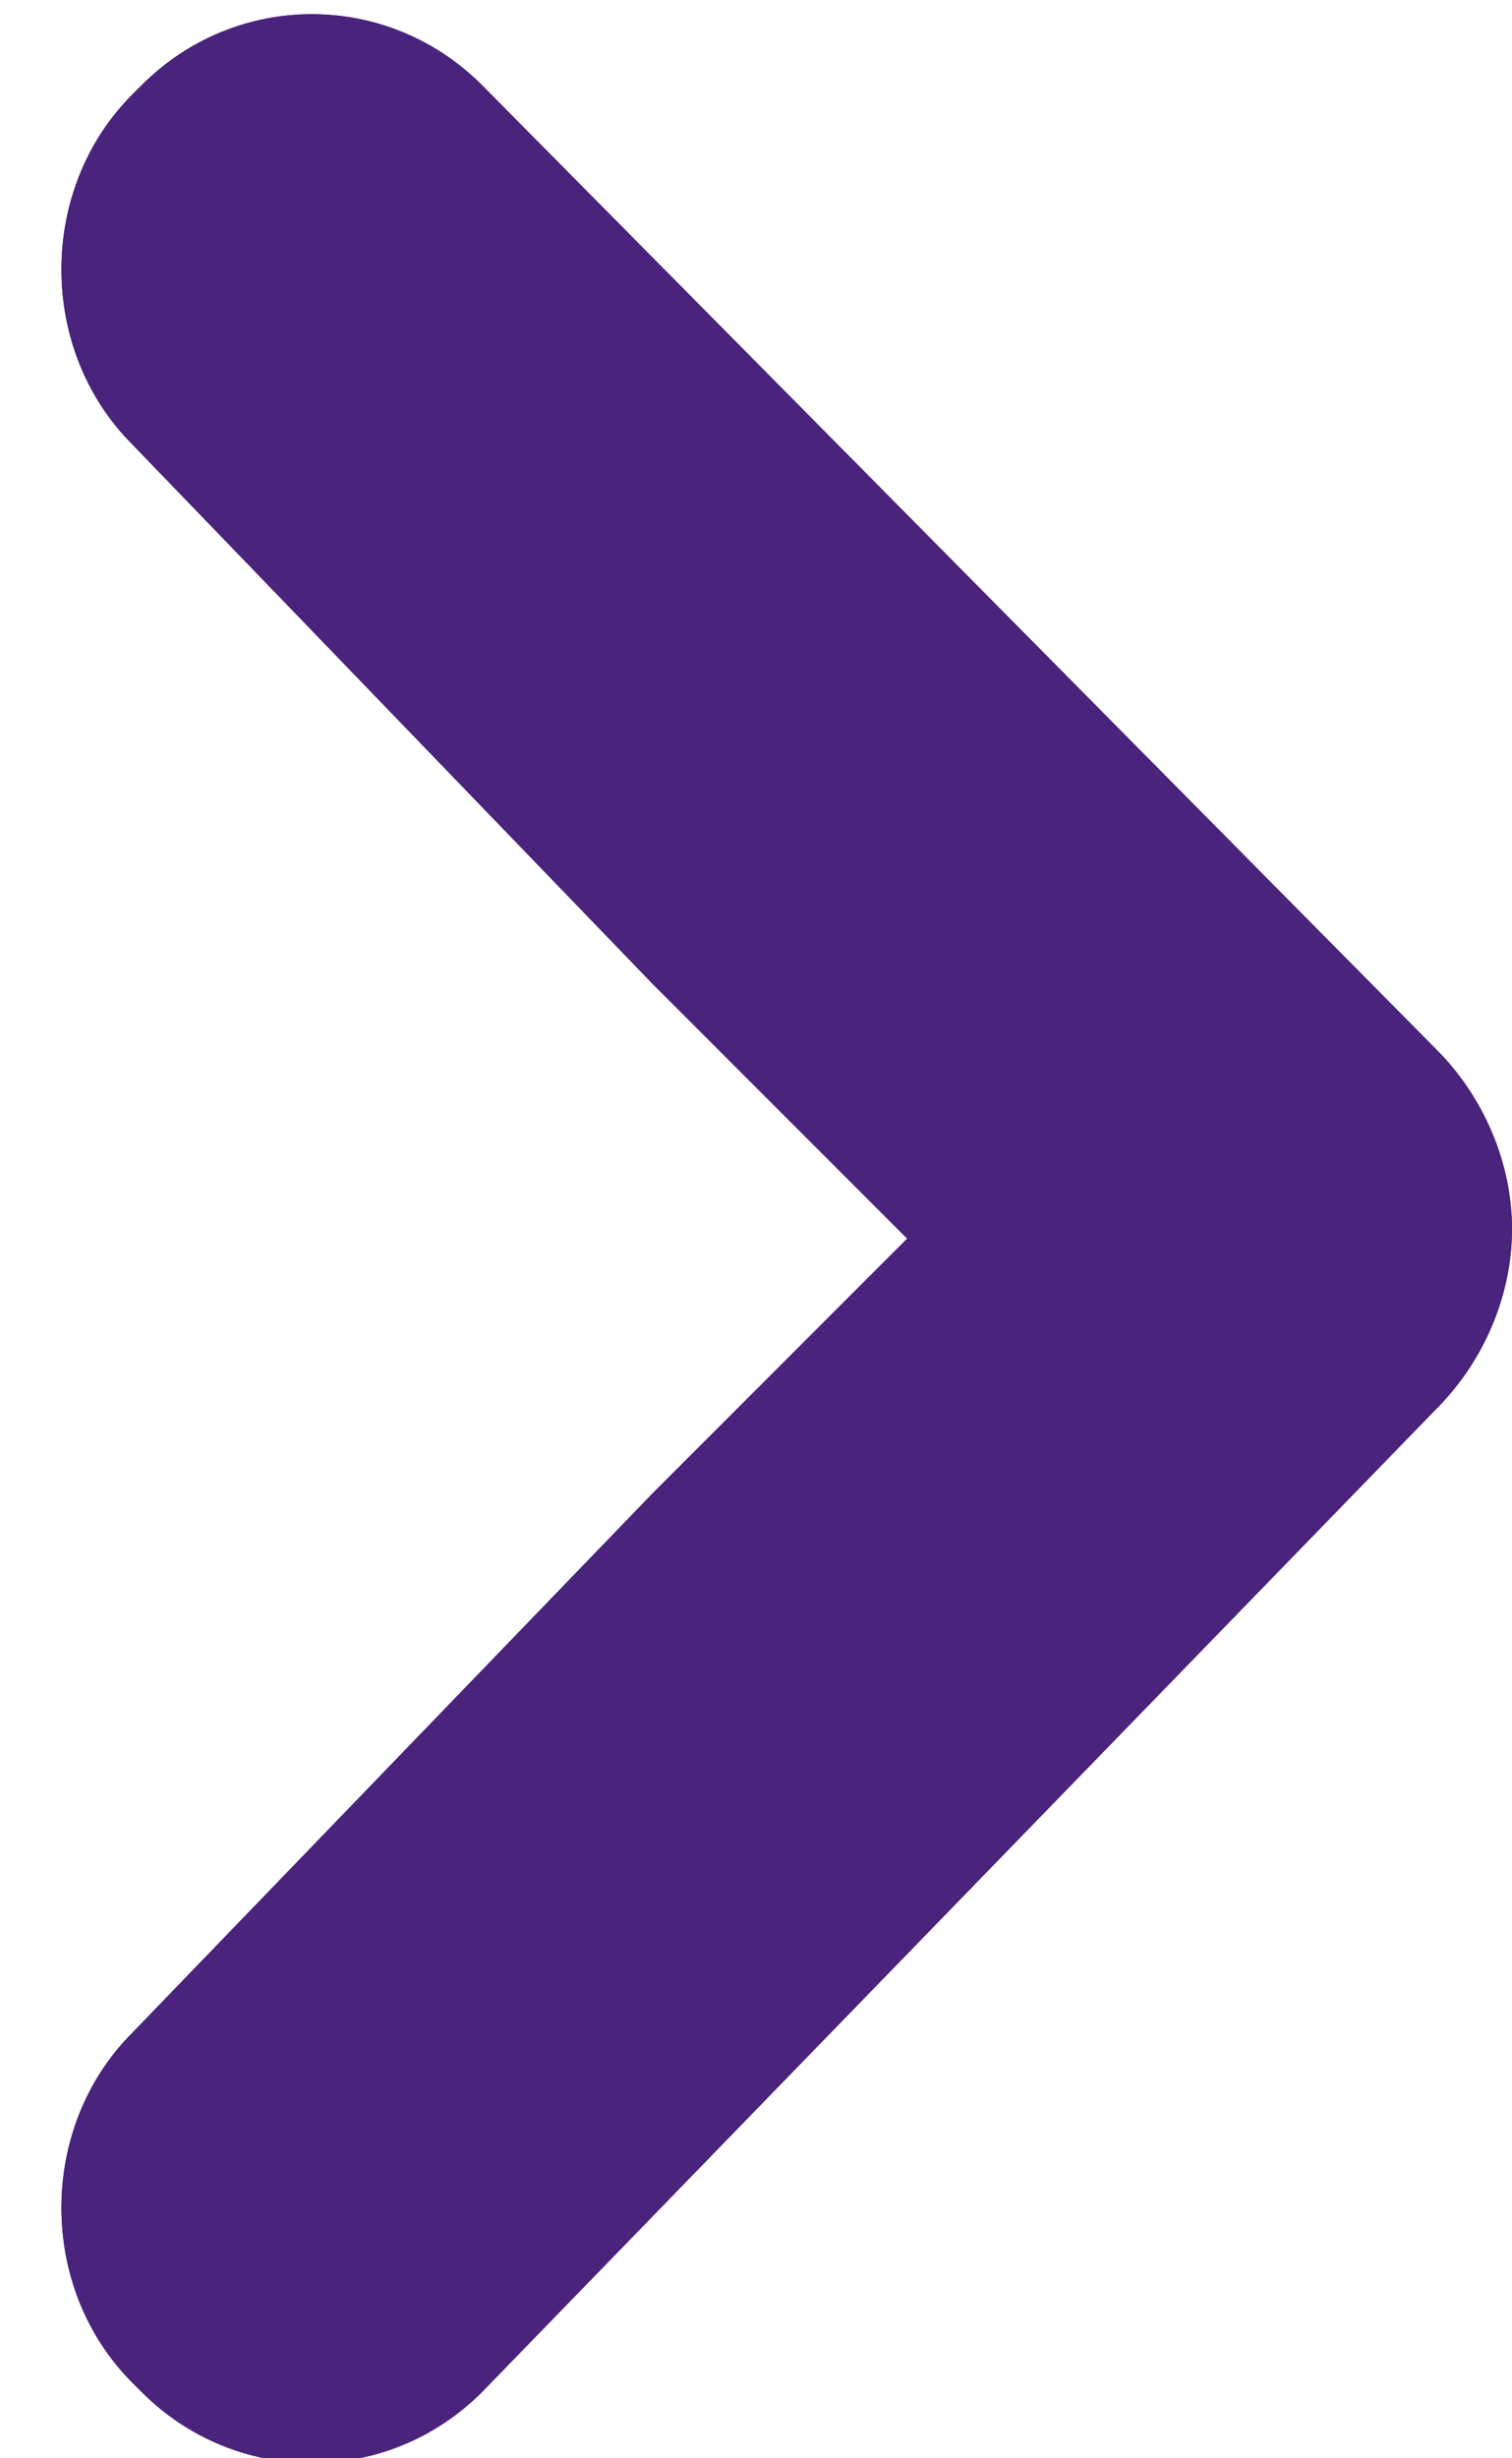 <?xml version="1.0" encoding="utf-8"?>
<!-- Generator: Adobe Illustrator 23.0.1, SVG Export Plug-In . SVG Version: 6.00 Build 0)  -->
<svg version="1.1" id="Layer_1" xmlns="http://www.w3.org/2000/svg" xmlns:xlink="http://www.w3.org/1999/xlink" x="0px" y="0px"
	 viewBox="0 0 16 26" style="enable-background:new 0 0 16 26;" xml:space="preserve">
<style type="text/css">
	.st0{clip-path:url(#SVGID_2_);}
	.st1{clip-path:url(#SVGID_4_);}
	.st2{clip-path:url(#SVGID_6_);}
	.st3{clip-path:url(#SVGID_8_);}
	.st4{clip-path:url(#SVGID_10_);}
	.st5{fill:#49237C;}
</style>
<g id="Group_2143" transform="translate(-1144 -803)">
	<g>
		<defs>
			<rect id="SVGID_1_" x="1144" y="803" width="16" height="26"/>
		</defs>
		<clipPath id="SVGID_2_">
			<use xlink:href="#SVGID_1_"  style="overflow:visible;"/>
		</clipPath>
		<g id="Group_1200" class="st0">
			<g>
				<defs>
					<rect id="SVGID_3_" x="299" width="1920" height="1080"/>
				</defs>
				<clipPath id="SVGID_4_">
					<use xlink:href="#SVGID_3_"  style="overflow:visible;"/>
				</clipPath>
				<g id="Group_1199" class="st1">
					<g id="Group_1198">
						<g>
							<defs>
								<rect id="SVGID_5_" x="1144" y="802" width="16" height="28"/>
							</defs>
							<clipPath id="SVGID_6_">
								<use xlink:href="#SVGID_5_"  style="overflow:visible;"/>
							</clipPath>
							<g id="Group_1197" class="st2">
								<g>
									<defs>
										<path id="SVGID_7_" d="M1159.2,814.1c0.5,0.5,0.8,1.2,0.8,1.9c0,0.7-0.3,1.4-0.8,1.9l-10.1,10.4c-1,1-2.6,1-3.6,0
											c0,0,0,0,0,0l-0.1-0.1c-1-1-1-2.7,0-3.7l5.5-5.7l2.7-2.7l-2.7-2.7l-5.5-5.7c-1-1-1-2.7,0-3.7l0.1-0.1c1-1,2.6-1,3.6,0
											c0,0,0,0,0,0L1159.2,814.1z"/>
									</defs>
									<use xlink:href="#SVGID_7_"  style="overflow:visible;fill:#49237C;"/>
									<clipPath id="SVGID_8_">
										<use xlink:href="#SVGID_7_"  style="overflow:visible;"/>
									</clipPath>
									<g id="Group_1196" class="st3">
										<g>
											<defs>
												<rect id="SVGID_9_" x="1144" y="803" width="16" height="26"/>
											</defs>
											<use xlink:href="#SVGID_9_"  style="overflow:visible;fill:#49237C;"/>
											<clipPath id="SVGID_10_">
												<use xlink:href="#SVGID_9_"  style="overflow:visible;"/>
											</clipPath>
											<g id="Group_1195" transform="translate(1139.7 798)" class="st4">
												<rect id="Rectangle_536" x="0" class="st5" width="25.3" height="36"/>
											</g>
										</g>
									</g>
								</g>
							</g>
						</g>
					</g>
				</g>
			</g>
		</g>
	</g>
</g>
</svg>
